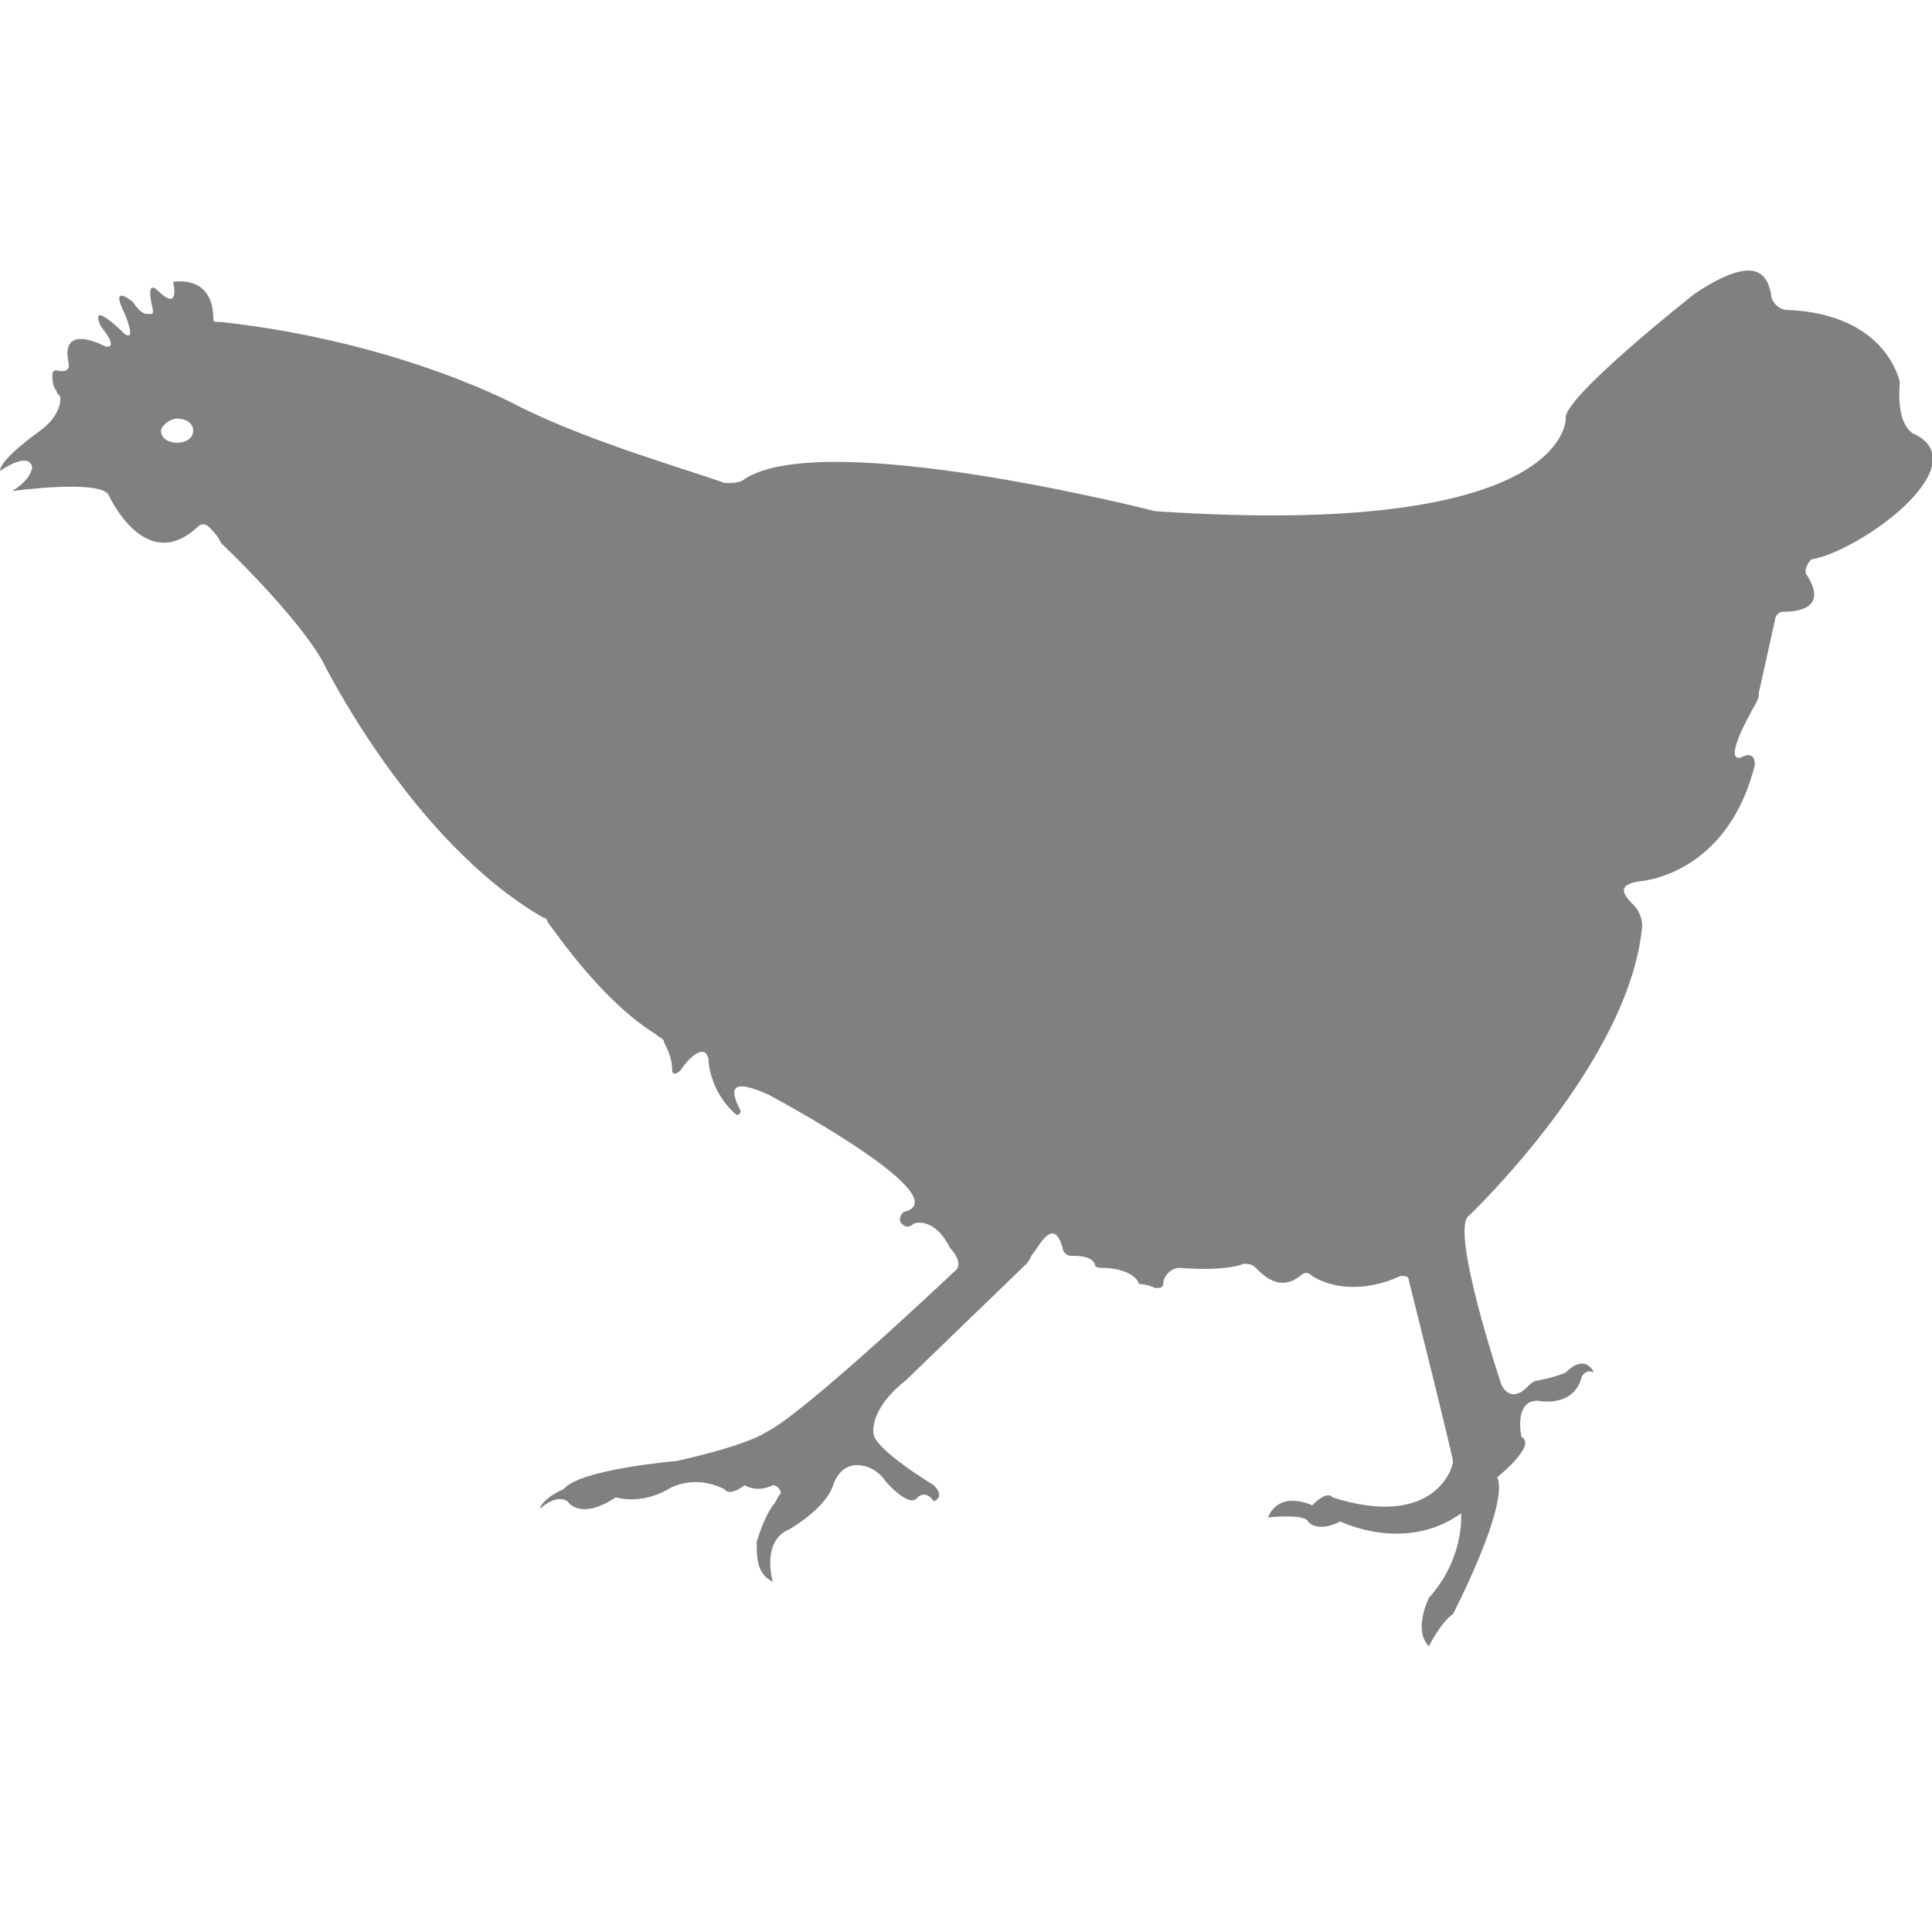 <?xml version="1.0" encoding="utf-8"?>
<!-- Generator: Adobe Illustrator 19.1.0, SVG Export Plug-In . SVG Version: 6.00 Build 0)  -->
<svg version="1.1" id="Layer_1" xmlns="http://www.w3.org/2000/svg" xmlns:xlink="http://www.w3.org/1999/xlink" x="0px" y="0px"
	 viewBox="0 0 48 48" style="enable-background:new 0 0 48 48;" xml:space="preserve">
<style type="text/css">
	.st0{fill:#808080;}
</style>
<path class="st0" d="M47.6,10.8c0,0-0.5-0.1-0.4-1.3c0,0-0.3-1.7-2.8-1.8c-0.2,0-0.4-0.2-0.4-0.4c-0.1-0.5-0.4-1-1.9,0
	c0,0-3.3,2.6-3.2,3.1c0,0,0.1,3-10.2,2.3c0,0-8.2-2.1-10.2-0.8c-0.1,0.1-0.3,0.1-0.5,0.1c-0.8-0.3-3.3-1-5.1-1.9
	c0,0-2.9-1.6-7.4-2.1C5.3,8,5.3,8,5.3,7.9c0-0.3-0.1-1-1-0.9c0,0,0.2,0.8-0.4,0.2c0,0-0.3-0.3-0.1,0.5c0,0.1,0,0.1-0.1,0.1
	c-0.1,0-0.2,0-0.4-0.3c0,0-0.6-0.5-0.2,0.3c0,0,0.3,0.7,0,0.5c0,0-0.9-0.9-0.6-0.2c0,0,0.5,0.6,0.1,0.5c0,0-1.1-0.6-0.9,0.4
	c0,0,0.1,0.3-0.3,0.2c0,0-0.1,0-0.1,0.1c0,0.1,0,0.3,0.1,0.4c0,0.1,0.1,0.1,0.1,0.2c0,0.2-0.1,0.5-0.5,0.8c0,0-1,0.7-1,1
	c0,0,0.7-0.5,0.8-0.1c0,0,0,0.3-0.5,0.6c0,0,2.2-0.3,2.4,0.1c0,0,0.9,2,2.2,0.8c0.1-0.1,0.2-0.1,0.3,0c0.1,0.1,0.2,0.2,0.3,0.4
	c0,0,1.8,1.7,2.5,2.9c0,0,2.2,4.5,5.5,6.4c0.1,0,0.1,0.1,0.1,0.1c0.3,0.4,1.4,2,2.7,2.8c0.1,0.1,0.2,0.1,0.2,0.2
	c0.1,0.2,0.2,0.4,0.2,0.7c0,0.1,0.1,0.1,0.2,0c0.2-0.3,0.6-0.7,0.7-0.3c0,0,0,0.8,0.7,1.4c0,0,0.1,0,0.1-0.1
	c-0.2-0.4-0.4-0.9,0.7-0.4c0,0,4.7,2.5,3.4,2.9c-0.1,0-0.2,0.2-0.1,0.3c0.1,0.1,0.2,0.1,0.3,0c0,0,0.5-0.2,0.9,0.6
	c0,0,0.4,0.4,0.1,0.6c0,0-3.8,3.6-4.7,4c0,0-0.4,0.3-2.2,0.7c0,0-2.4,0.2-2.8,0.7c0,0-0.5,0.2-0.6,0.5c0,0,0.4-0.4,0.7-0.2
	c0,0,0.3,0.5,1.2-0.1c0,0,0.6,0.2,1.3-0.2c0,0,0.6-0.4,1.4,0c0,0,0.1,0.2,0.5-0.1c0,0,0.3,0.2,0.7,0c0.1,0,0.2,0.1,0.2,0.2
	c-0.1,0.1-0.1,0.2-0.2,0.3c-0.2,0.3-0.3,0.6-0.4,0.9c0,0.4,0,0.8,0.4,1c0,0-0.3-1,0.4-1.3c0,0,0.9-0.5,1.1-1.1
	c0.1-0.3,0.3-0.5,0.6-0.5c0.2,0,0.5,0.1,0.7,0.4c0,0,0.6,0.7,0.8,0.4c0,0,0.2-0.2,0.4,0.1c0,0,0.3-0.1,0-0.4c0,0-1.5-0.9-1.5-1.3
	c0,0-0.1-0.6,0.8-1.3l3-2.9c0.1-0.1,0.1-0.2,0.2-0.3c0.2-0.3,0.5-0.8,0.7-0.1c0,0.1,0.1,0.2,0.2,0.2c0.2,0,0.5,0,0.6,0.2
	c0,0.1,0.1,0.1,0.2,0.1c0.3,0,0.8,0.1,0.9,0.4c0,0,0.2,0,0.4,0.1c0.1,0,0.2,0,0.2-0.1c0-0.2,0.2-0.4,0.4-0.4c0,0,1.1,0.1,1.6-0.1
	c0.1,0,0.2,0,0.3,0.1c0.2,0.2,0.6,0.6,1.1,0.2c0.1-0.1,0.2-0.1,0.3,0c0.3,0.2,1.1,0.5,2.2,0c0.1,0,0.2,0,0.2,0.1
	c0.2,0.8,1,4,1.1,4.5c0,0.2-0.5,1.7-3,0.9c0,0-0.1-0.2-0.5,0.2c0,0-0.8-0.4-1.1,0.3c0,0,0.9-0.1,1,0.1c0,0,0.2,0.3,0.8,0
	c0,0,1.6,0.8,3-0.2c0,0,0.1,1.1-0.8,2.1c0,0-0.4,0.8,0,1.2c0,0,0.3-0.6,0.6-0.8c0,0,1.4-2.7,1.1-3.4c0,0,1-0.8,0.6-1
	c0,0-0.2-0.9,0.4-0.9c0,0,0.9,0.2,1.1-0.6c0,0,0.1-0.2,0.3-0.1c0,0-0.2-0.5-0.7,0c0,0-0.2,0.1-0.7,0.2c-0.1,0-0.2,0.1-0.3,0.2
	c-0.1,0.1-0.4,0.3-0.6-0.1c0,0-1.3-3.9-0.8-4.2c0,0,4-3.8,4.3-7.2c0-0.2-0.1-0.4-0.2-0.5c-0.2-0.2-0.5-0.5,0.1-0.6
	c0,0,2.2-0.1,2.9-2.9c0-0.2-0.1-0.3-0.3-0.2c-0.2,0.1-0.4,0,0.2-1.1c0.1-0.2,0.2-0.3,0.2-0.5l0.4-1.8c0-0.1,0.1-0.2,0.2-0.2
	c0.4,0,1.1-0.1,0.6-0.9c-0.1-0.1,0-0.3,0.1-0.4C46.2,13.7,49.1,11.6,47.6,10.8z M4.4,11C4.2,11,4,10.9,4,10.7c0-0.1,0.2-0.3,0.4-0.3
	c0.2,0,0.4,0.1,0.4,0.3C4.8,10.9,4.6,11,4.4,11z"/>
</svg>
